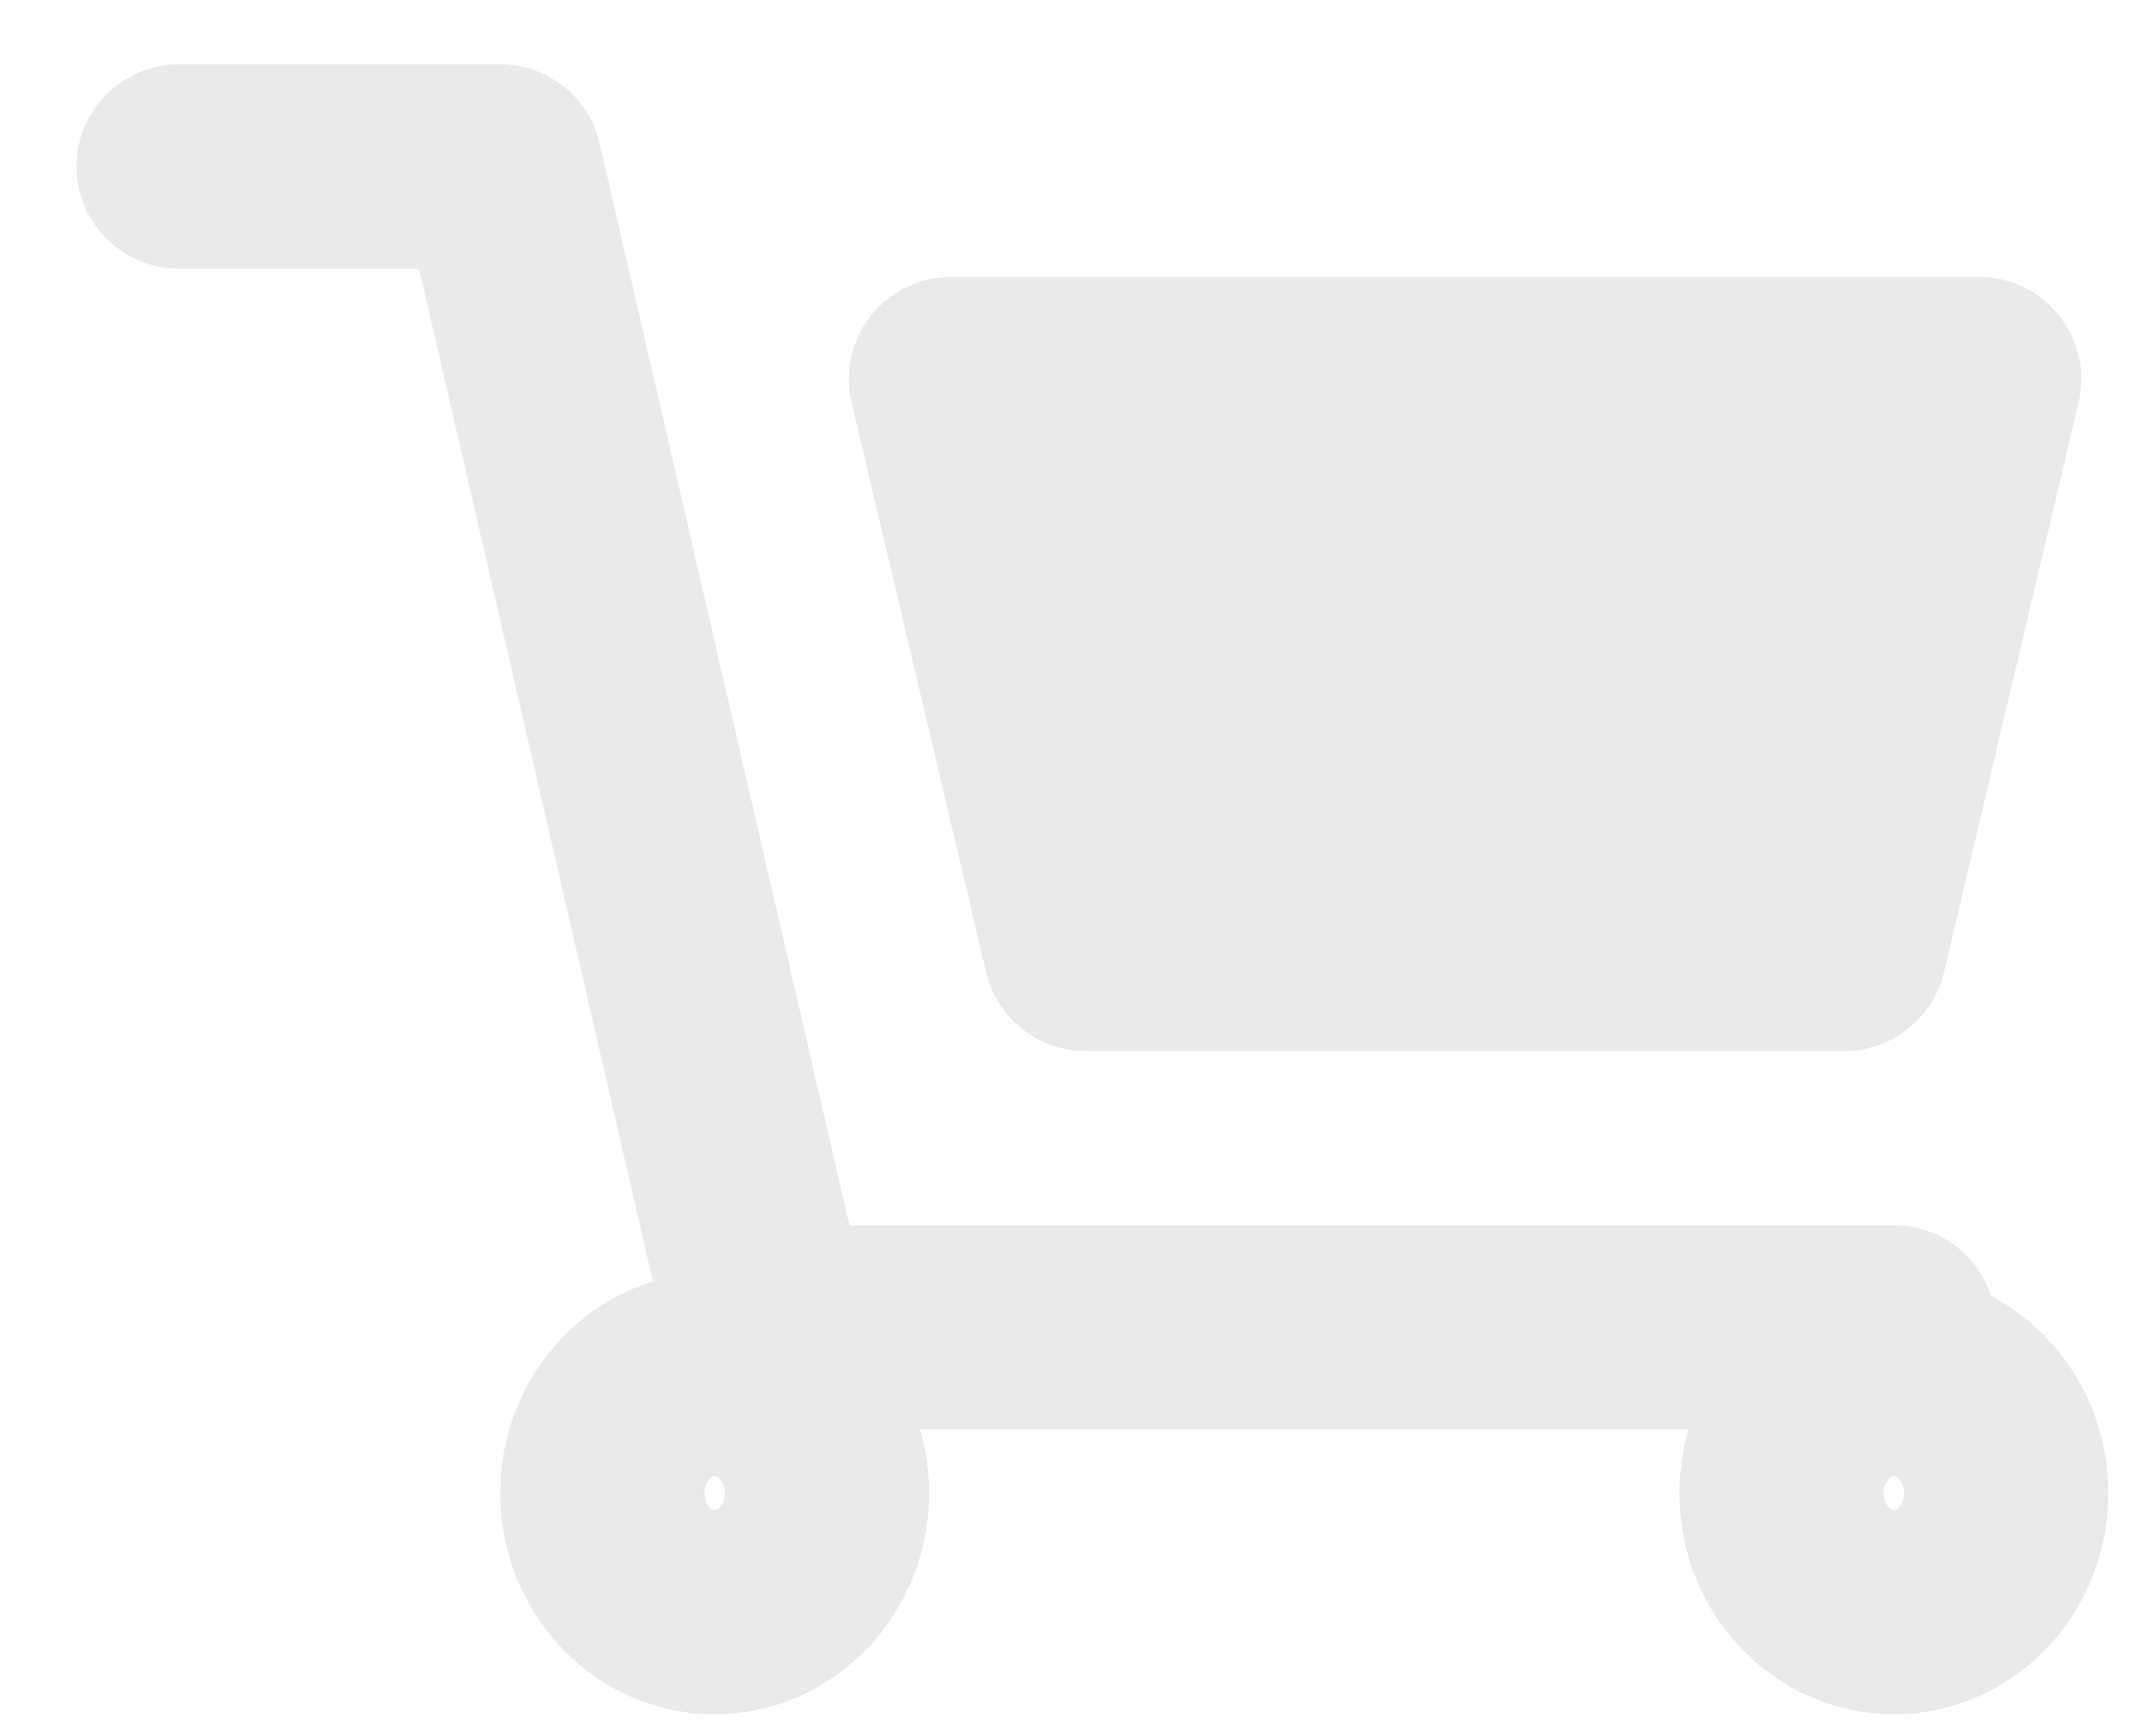 <svg width="21" height="17" viewBox="0 0 21 17" fill="none" xmlns="http://www.w3.org/2000/svg">
<path fill-rule="evenodd" clip-rule="evenodd" d="M1.75 0.631C1.198 0.631 0.75 1.078 0.75 1.631C0.75 2.183 1.198 2.631 1.75 2.631H4.105L6.395 12.549C5.53 12.817 4.9 13.644 4.9 14.623C4.9 15.819 5.84 16.788 7 16.788C8.16 16.788 9.1 15.819 9.1 14.623C9.1 14.406 9.069 14.197 9.011 13.999H16.538C16.481 14.197 16.45 14.406 16.45 14.623C16.45 15.819 17.39 16.788 18.55 16.788C19.71 16.788 20.65 15.819 20.65 14.623C20.65 13.78 20.183 13.05 19.502 12.692C19.373 12.29 18.995 11.999 18.55 11.999H8.32L5.874 1.406C5.77 0.952 5.366 0.631 4.9 0.631H1.75ZM9.314 2.713C8.669 2.713 8.192 3.315 8.341 3.943L9.659 9.522C9.766 9.973 10.169 10.292 10.632 10.292H18.068C18.531 10.292 18.934 9.973 19.041 9.522L20.359 3.943C20.508 3.315 20.031 2.713 19.386 2.713H9.314ZM7.049 14.762C7.076 14.734 7.1 14.689 7.1 14.623C7.1 14.557 7.076 14.512 7.049 14.484C7.036 14.47 7.024 14.464 7.018 14.461C7.013 14.459 7.009 14.457 7 14.457C6.991 14.457 6.987 14.459 6.982 14.461C6.976 14.464 6.964 14.47 6.951 14.484C6.924 14.512 6.9 14.557 6.9 14.623C6.9 14.689 6.924 14.734 6.951 14.762C6.964 14.775 6.976 14.782 6.982 14.785C6.987 14.787 6.991 14.788 7 14.788C7.009 14.788 7.013 14.787 7.018 14.785C7.024 14.782 7.036 14.775 7.049 14.762ZM18.65 14.623C18.65 14.689 18.626 14.734 18.599 14.762C18.586 14.775 18.574 14.782 18.568 14.785C18.563 14.787 18.558 14.788 18.55 14.788C18.541 14.788 18.537 14.787 18.532 14.785C18.526 14.782 18.514 14.775 18.501 14.762C18.474 14.734 18.45 14.689 18.45 14.623C18.45 14.557 18.474 14.512 18.501 14.484C18.514 14.47 18.526 14.464 18.532 14.461C18.537 14.459 18.541 14.457 18.55 14.457C18.558 14.457 18.563 14.459 18.568 14.461C18.574 14.464 18.586 14.47 18.599 14.484C18.626 14.512 18.65 14.557 18.65 14.623Z" fill="#EAEAEA"/>
</svg>
